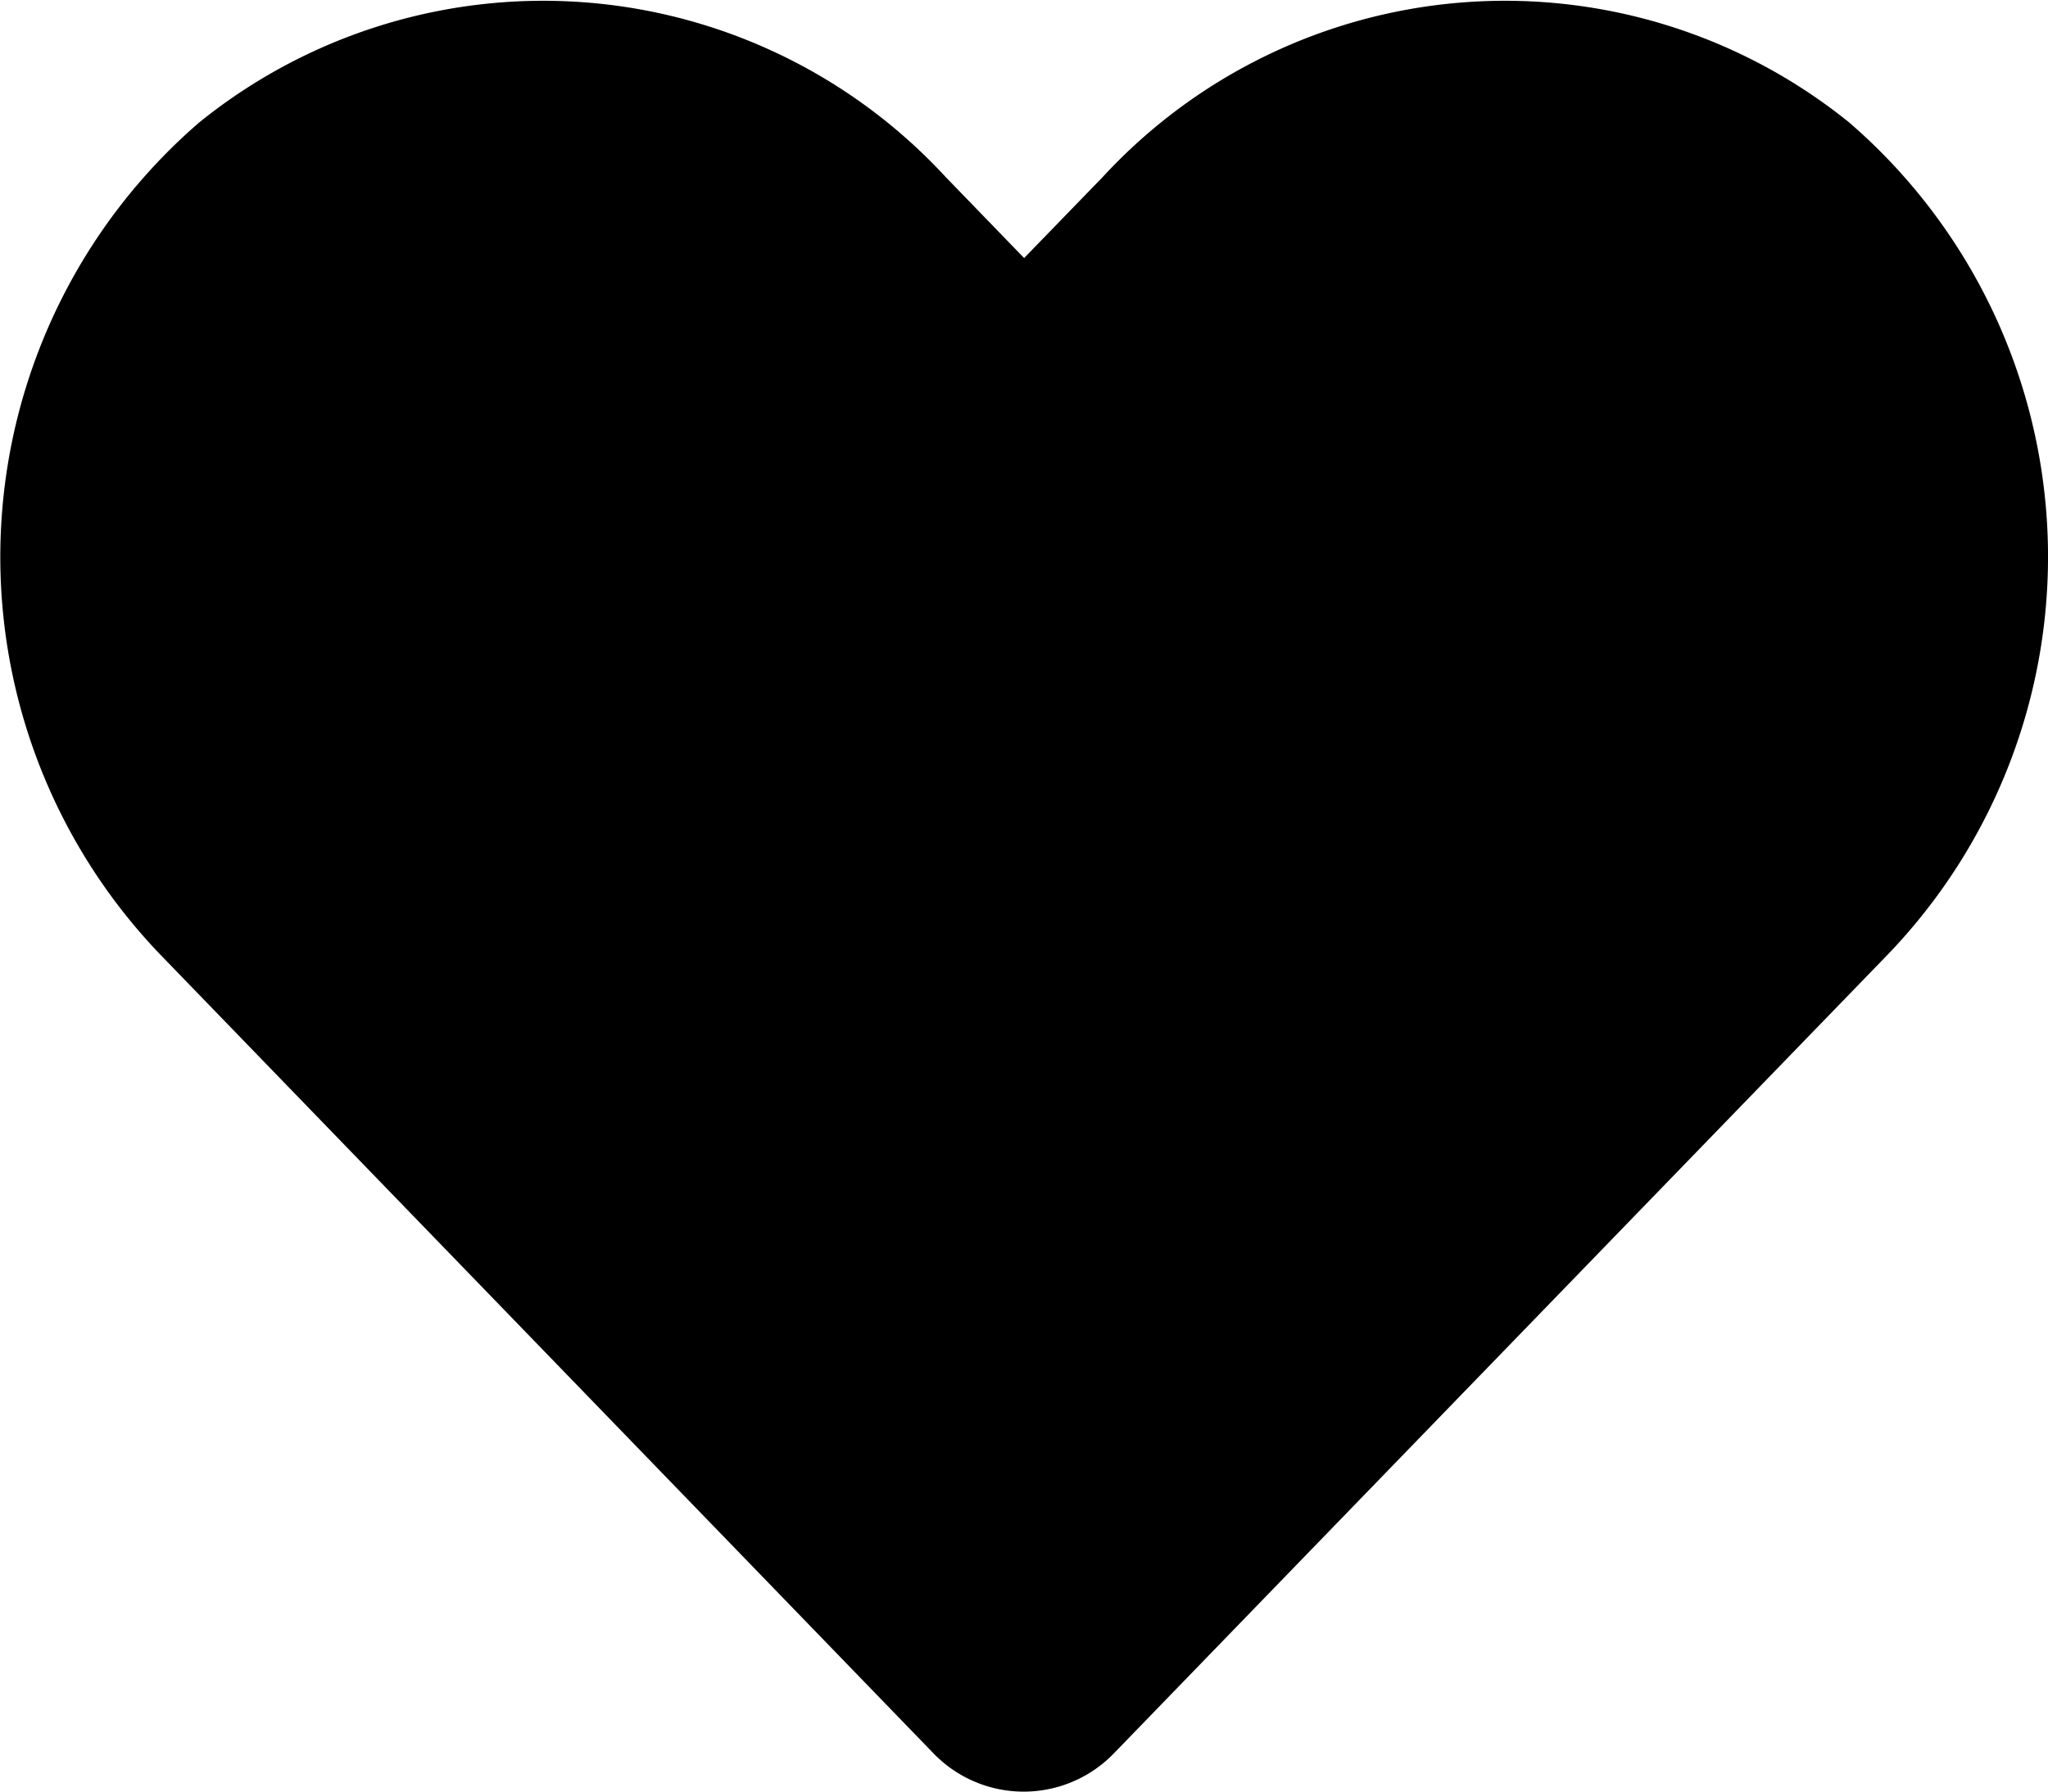 <svg xmlns="http://www.w3.org/2000/svg" width="16.464" height="14.406" viewBox="0 0 16.464 14.406"><path d="M14.865,3.233a4.4,4.4,0,0,0-6,.437l-.633.653L7.6,3.67a4.4,4.4,0,0,0-6-.437,4.617,4.617,0,0,0-.318,6.685L7.5,16.343a1.008,1.008,0,0,0,1.457,0L15.18,9.918a4.614,4.614,0,0,0-.315-6.685Z" transform="translate(0.001 -2.248)"/></svg>